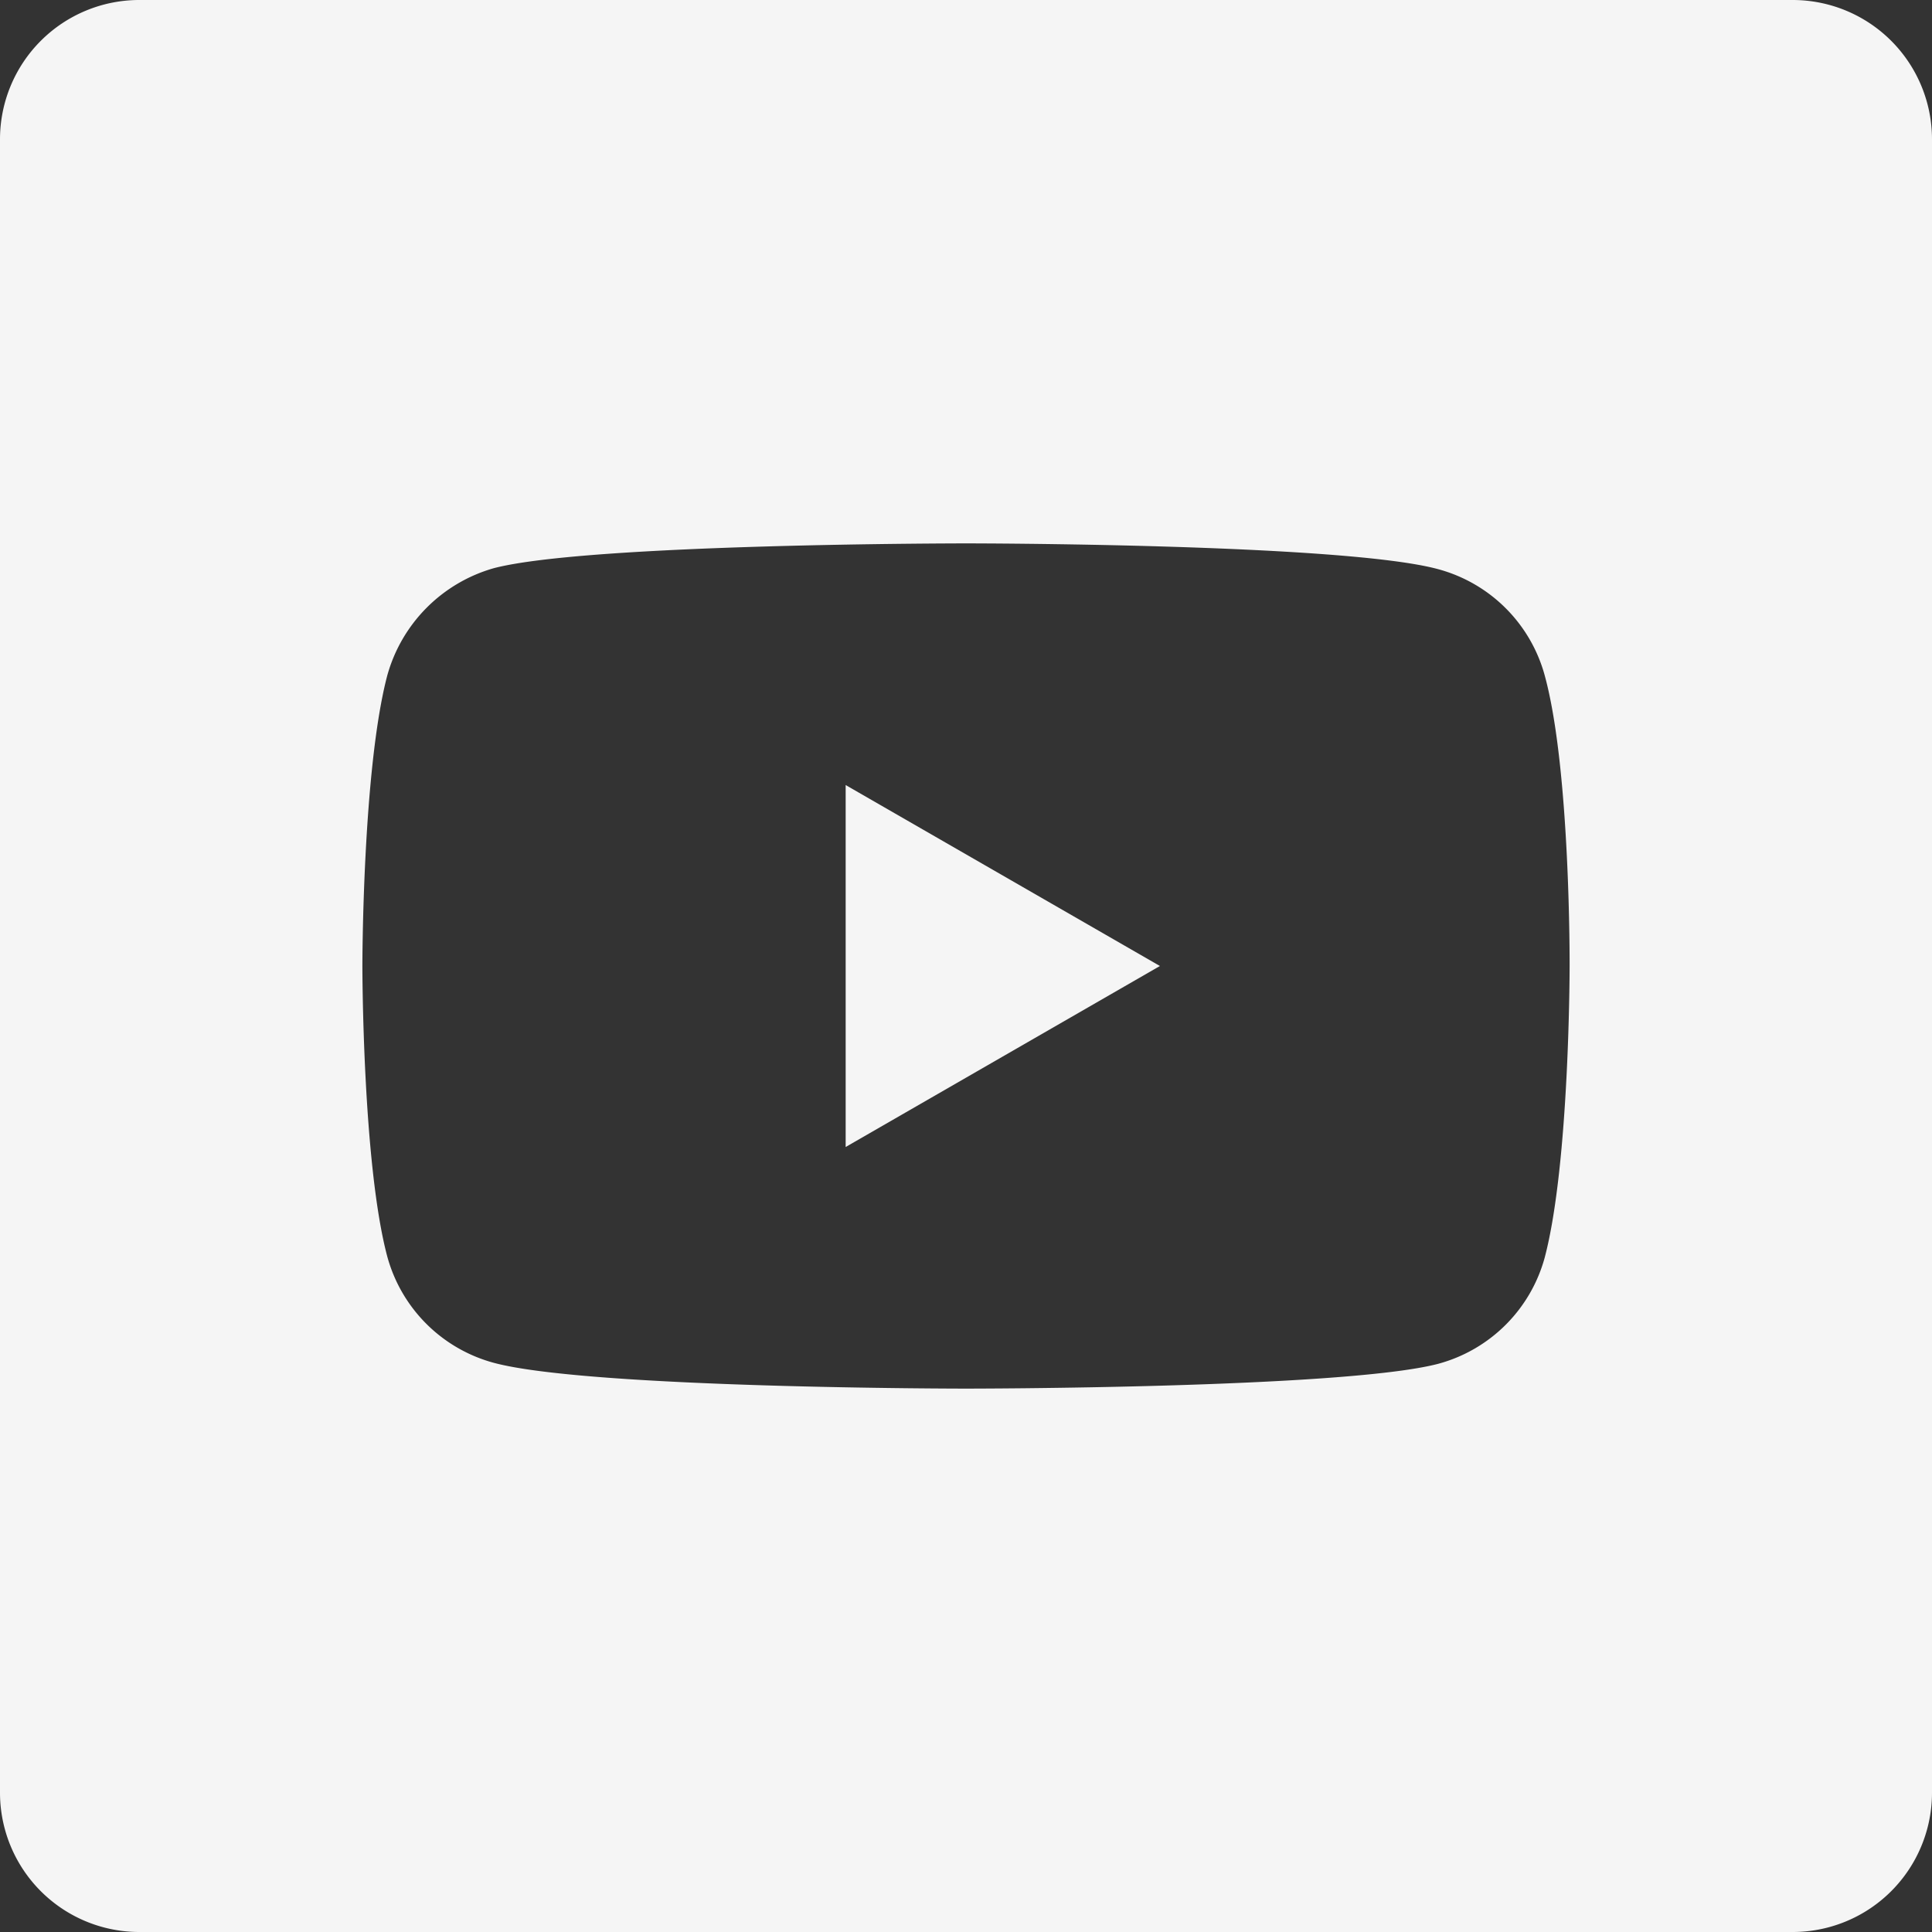 <svg width="35" height="35" fill="none" xmlns="http://www.w3.org/2000/svg"><rect width="100%" height="100%" fill="#333333" stroke="none"/><g clip-path="url(#clip0)" fill="#F5F5F5"><path d="M15.32 20.779l5.693-3.279-5.693-3.278v6.557z"/><path d="M32.476 0H2.524A2.524 2.524 0 000 2.524v29.952A2.524 2.524 0 002.524 35h29.952A2.524 2.524 0 0035 32.476V2.524A2.524 2.524 0 0032.476 0zm-4.041 17.518s0 3.549-.45 5.26a2.74 2.74 0 01-1.928 1.928c-1.711.45-8.557.45-8.557.45s-6.828 0-8.557-.468a2.74 2.74 0 01-1.928-1.928c-.45-1.693-.45-5.26-.45-5.26s0-3.549.45-5.26a2.796 2.796 0 011.928-1.946c1.711-.45 8.557-.45 8.557-.45s6.846 0 8.557.468a2.74 2.74 0 011.928 1.928c.468 1.711.45 5.278.45 5.278z"/></g><defs><clipPath id="clip0"><path fill="#fff" d="M0 0h35v35H0z"/></clipPath></defs></svg>